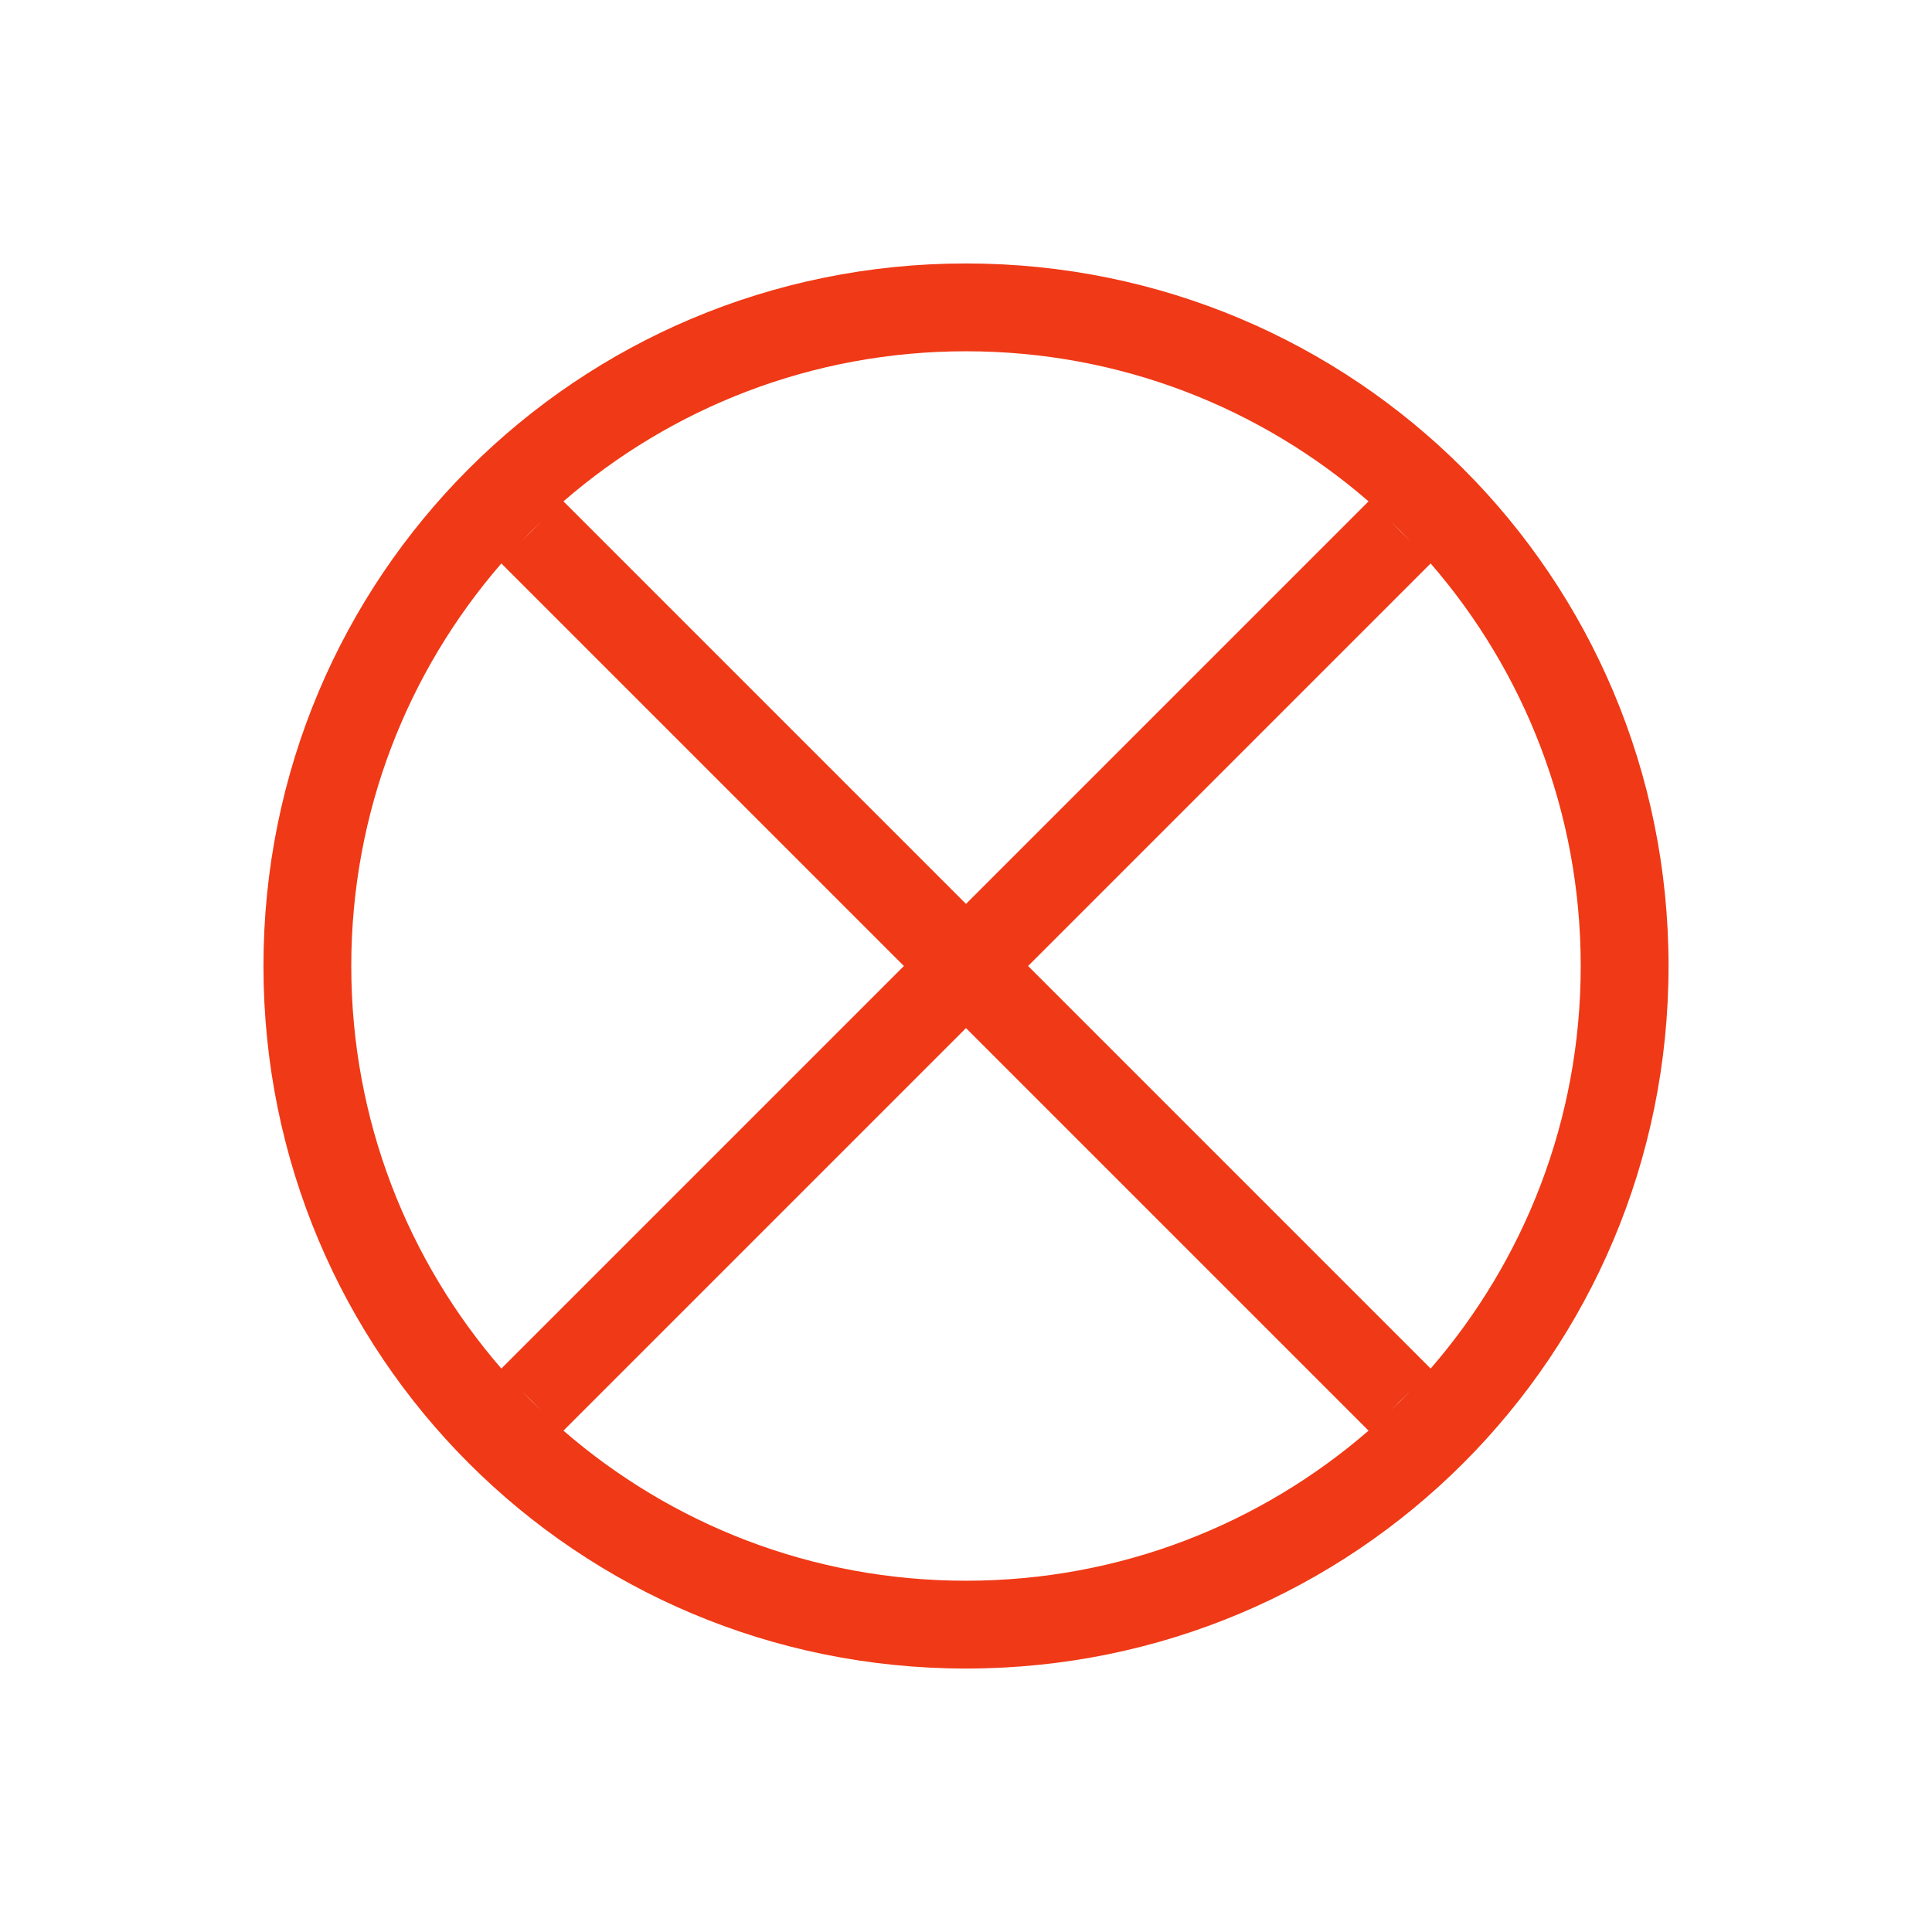 <?xml version="1.0" encoding="UTF-8" standalone="no"?>
<!-- Created with Inkscape (http://www.inkscape.org/) -->

<svg
   xmlns:dc="http://purl.org/dc/elements/1.1/"
   xmlns:cc="http://creativecommons.org/ns#"
   xmlns:rdf="http://www.w3.org/1999/02/22-rdf-syntax-ns#"
   xmlns:svg="http://www.w3.org/2000/svg"
   xmlns="http://www.w3.org/2000/svg"
   xmlns:sodipodi="http://sodipodi.sourceforge.net/DTD/sodipodi-0.dtd"
   xmlns:inkscape="http://www.inkscape.org/namespaces/inkscape"
   width="22"
   height="22"
   id="svg3049"
   version="1.1"
   inkscape:version="0.48+devel r"
   sodipodi:docname="im-ban-kick-user.svg"
   inkscape:export-filename="/home/uri/.kde/share/icons/NITRUX-KDE/16x16/actions/view-right-new.png"
   inkscape:export-xdpi="30"
   inkscape:export-ydpi="30">
  <defs
     id="defs3051" />
  <sodipodi:namedview
     id="base"
     pagecolor="#ffffff"
     bordercolor="#ffffff"
     borderopacity="1.0"
     inkscape:pageopacity="0.0"
     inkscape:pageshadow="2"
     inkscape:zoom="18.292693"
     inkscape:cx="12.789997"
     inkscape:cy="12.831268"
     inkscape:document-units="px"
     inkscape:current-layer="layer1"
     showgrid="true"
     fit-margin-top="0"
     fit-margin-left="0"
     fit-margin-right="0"
     fit-margin-bottom="0"
     inkscape:window-width="1366"
     inkscape:window-height="668"
     inkscape:window-x="-2"
     inkscape:window-y="23"
     inkscape:window-maximized="1"
     inkscape:showpageshadow="false"
     borderlayer="true">
    <sodipodi:guide
       position="2,20"
       orientation="18,0"
       id="guide4067" />
    <sodipodi:guide
       position="2,2"
       orientation="0,18"
       id="guide4069" />
    <sodipodi:guide
       position="20,2"
       orientation="-18,0"
       id="guide4071" />
    <sodipodi:guide
       position="20,20"
       orientation="0,-18"
       id="guide4073" />
    <sodipodi:guide
       position="3,19"
       orientation="16,0"
       id="guide4077" />
    <sodipodi:guide
       position="3,3"
       orientation="0,16"
       id="guide4079" />
    <sodipodi:guide
       position="19,3"
       orientation="-16,0"
       id="guide4081" />
    <sodipodi:guide
       position="19,19"
       orientation="0,-16"
       id="guide4083" />
    <inkscape:grid
       type="xygrid"
       id="grid4085" />
  </sodipodi:namedview>
  <g
     inkscape:label="Capa 1"
     inkscape:groupmode="layer"
     id="layer1"
     transform="translate(-421.714,-525.791)">
    <path
       style="opacity:1;fill:#f03916;fill-opacity:1;stroke:none"
       d="M 11 3 C 6.568 3 3 6.568 3 11 C 3 15.432 6.568 19 11 19 C 15.432 19 19 15.432 19 11 C 19 6.568 15.432 3 11 3 z M 11 4 C 12.758 4 14.357 4.646 15.584 5.709 L 11 10.293 L 6.416 5.709 C 7.643 4.646 9.242 4 11 4 z M 6.17 5.932 L 5.932 6.17 C 6.009 6.089 6.089 6.009 6.17 5.932 z M 15.83 5.932 C 15.911 6.009 15.991 6.089 16.068 6.17 L 15.83 5.932 z M 5.709 6.416 L 10.293 11 L 5.709 15.584 C 4.646 14.357 4 12.758 4 11 C 4 9.242 4.646 7.643 5.709 6.416 z M 16.291 6.416 C 17.354 7.643 18 9.242 18 11 C 18 12.758 17.354 14.357 16.291 15.584 L 11.707 11 L 16.291 6.416 z M 11 11.707 L 15.584 16.291 C 14.357 17.354 12.758 18 11 18 C 9.242 18 7.643 17.354 6.416 16.291 L 11 11.707 z M 5.932 15.83 L 6.17 16.068 C 6.089 15.991 6.009 15.911 5.932 15.83 z M 16.068 15.83 C 15.991 15.911 15.911 15.991 15.83 16.068 L 16.068 15.83 z "
       transform="translate(421.714,525.791)"
       id="rect4110" />
  </g>
</svg>
